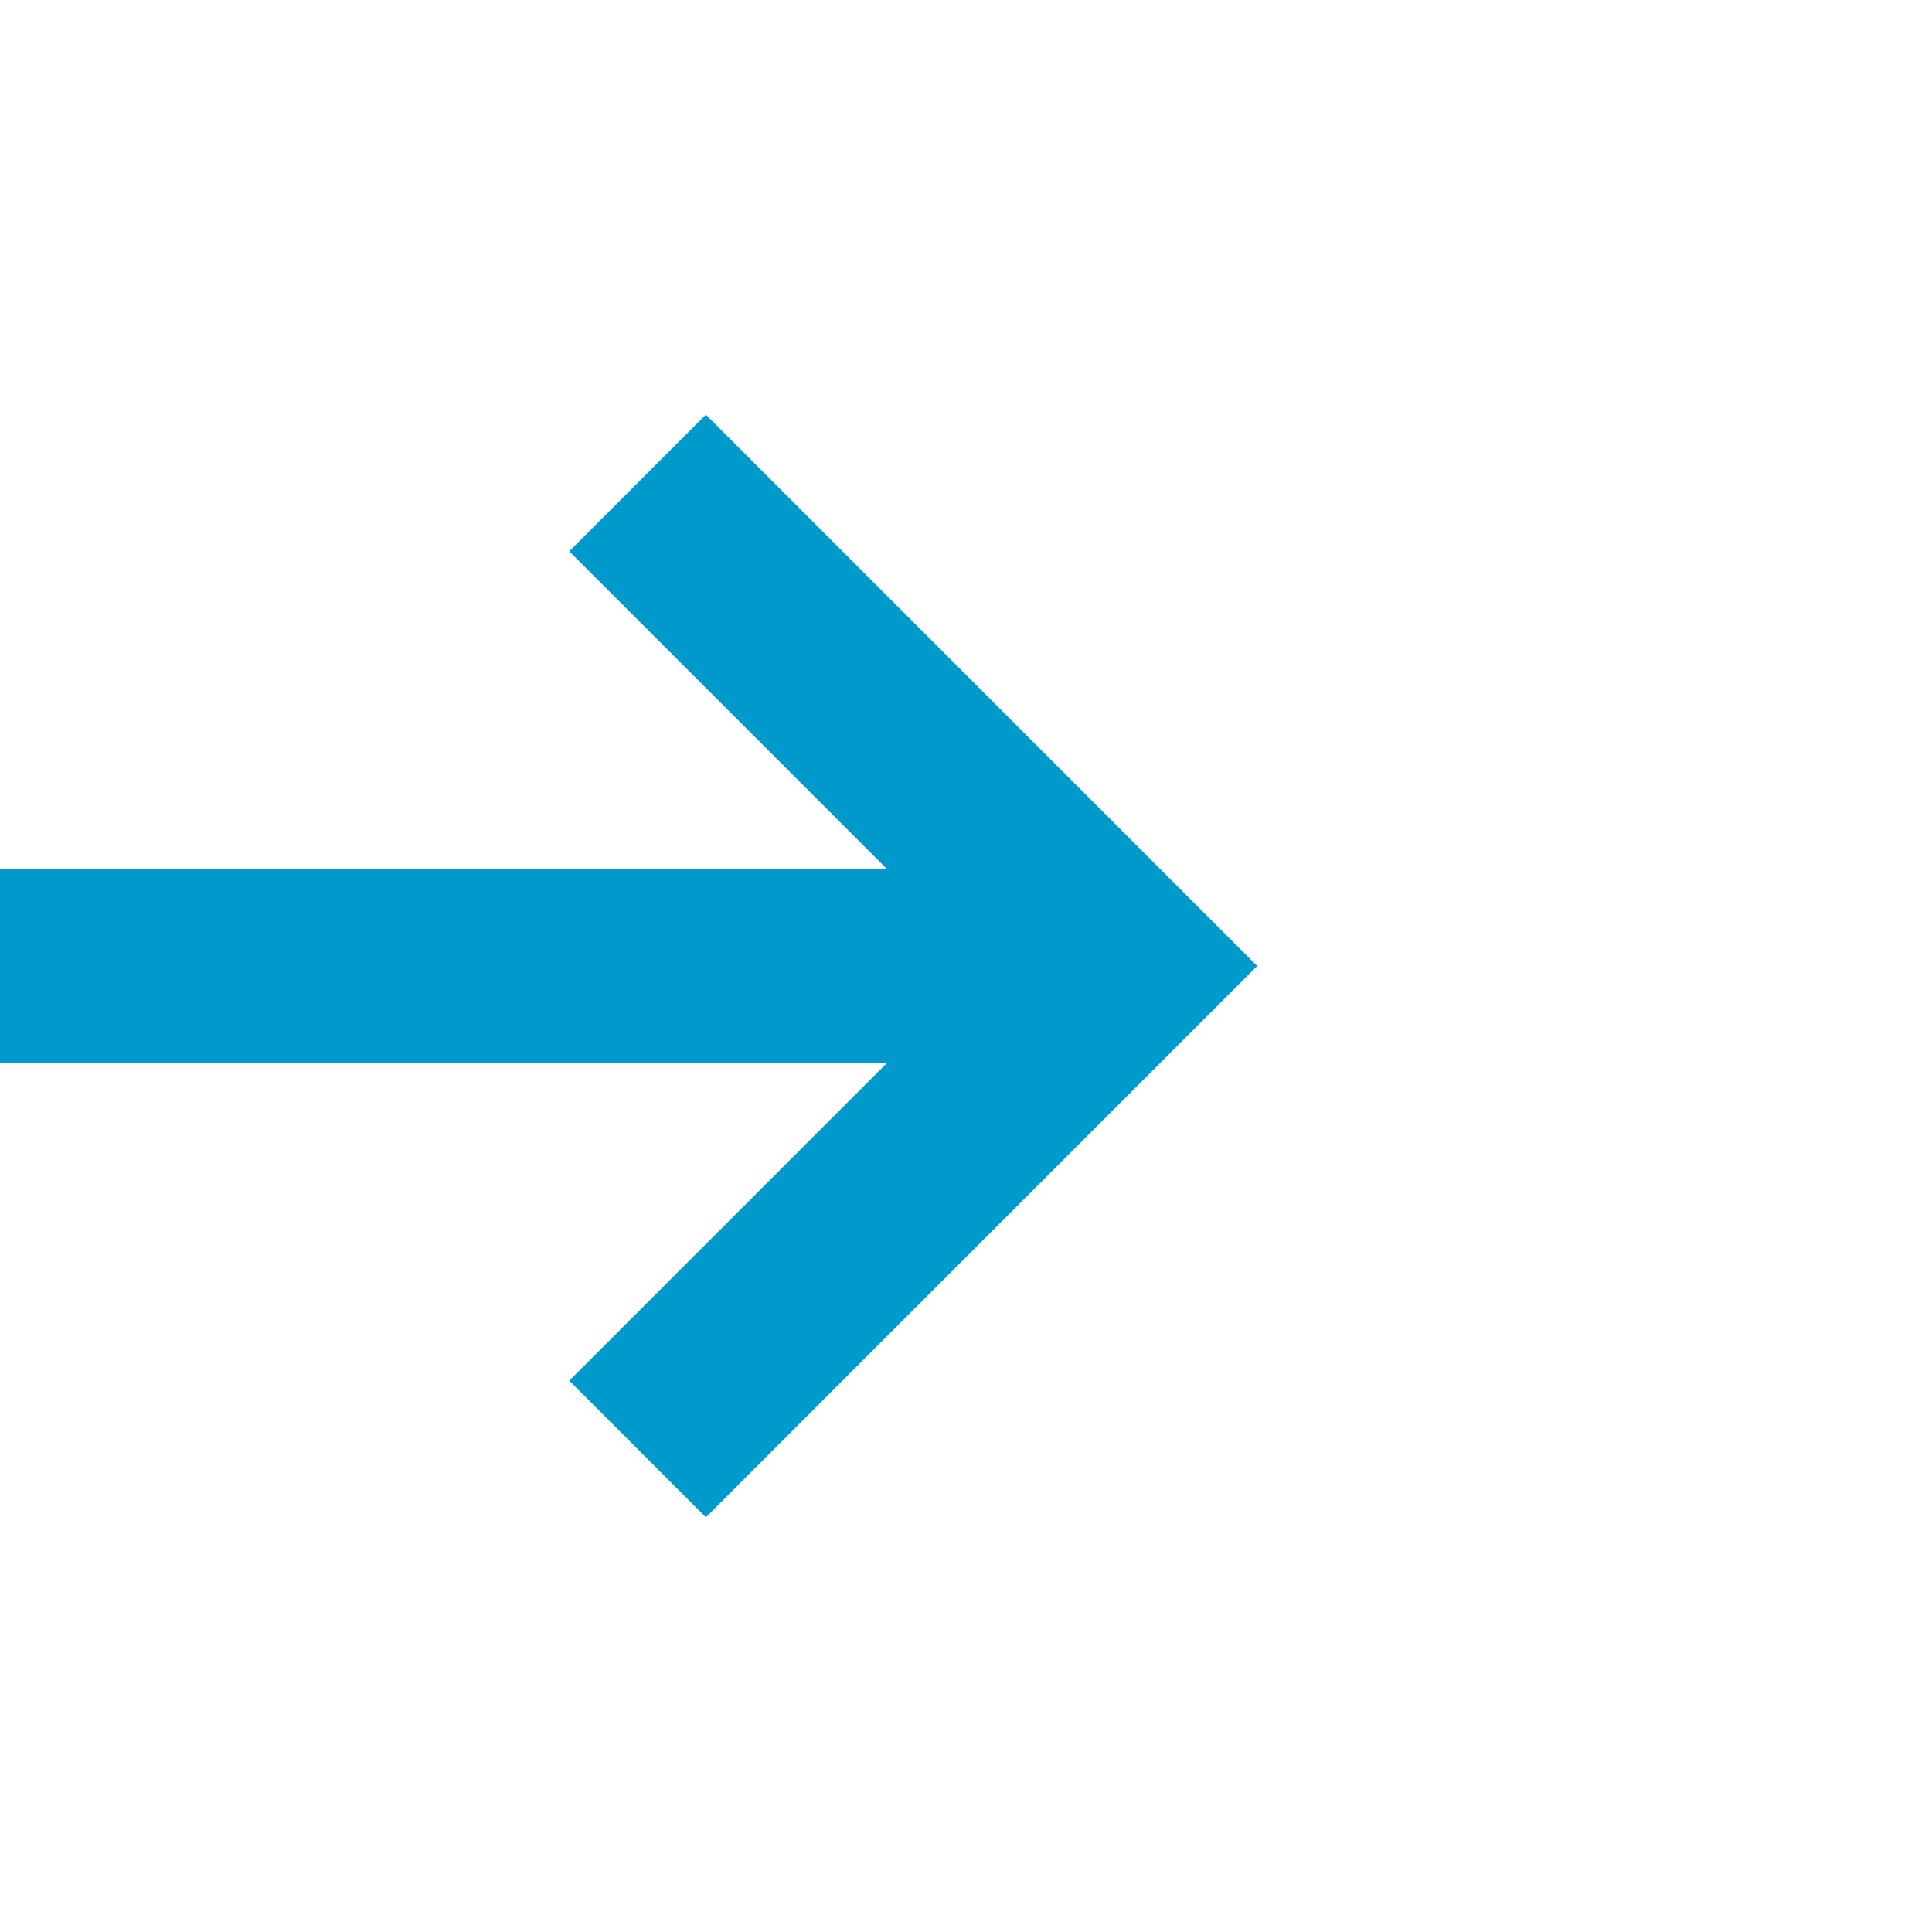 ﻿<?xml version="1.0" encoding="utf-8"?>
<svg version="1.1" width="20px" height="20px" viewBox="220 304  20 20" xmlns:xlink="http://www.w3.org/1999/xlink" xmlns="http://www.w3.org/2000/svg">
  <defs>
    <mask fill="white" id="clip1868">
      <path d="M 0 0  L 0 0  L 0 0  L 0 0  Z M 159 306  L 241 306  L 241 322  L 159 322  Z " fill-rule="evenodd" />
    </mask>
  </defs>
  <path d="M 159 314  L 231 314  " stroke-width="2" stroke="#0099cc" fill="none" mask="url(#clip1868)" />
  <path d="M 225.893 309.707  L 230.186 314  L 225.893 318.293  L 227.307 319.707  L 232.307 314.707  L 233.014 314  L 232.307 313.293  L 227.307 308.293  L 225.893 309.707  Z " fill-rule="nonzero" fill="#0099cc" stroke="none" mask="url(#clip1868)" />
</svg>